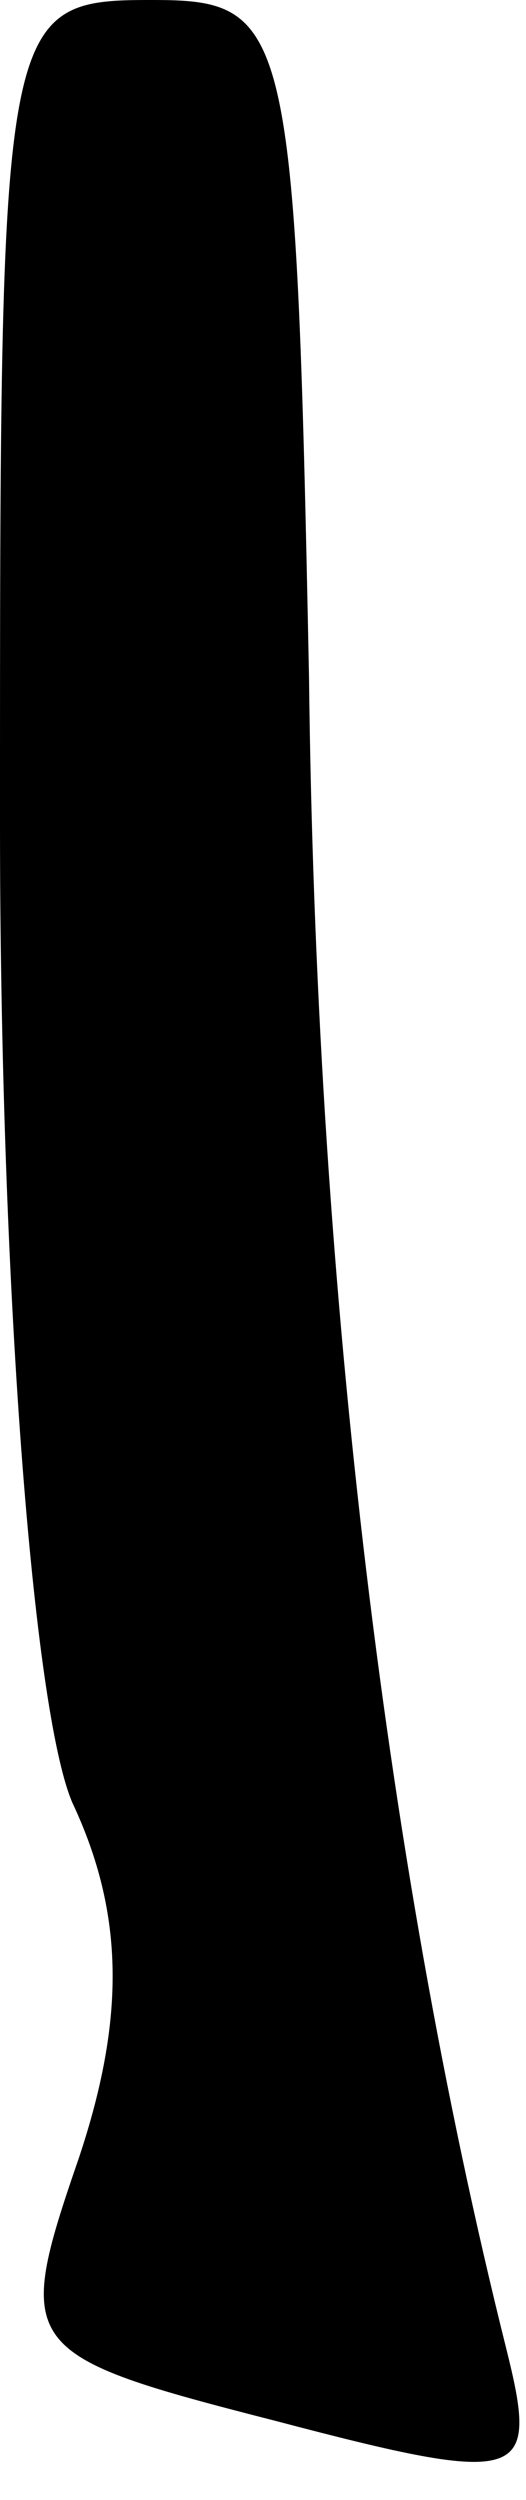 <?xml version="1.0" standalone="no"?>
<!DOCTYPE svg PUBLIC "-//W3C//DTD SVG 20010904//EN"
 "http://www.w3.org/TR/2001/REC-SVG-20010904/DTD/svg10.dtd">
<svg version="1.0" xmlns="http://www.w3.org/2000/svg"
 width="8pt" height="38pt" viewBox="0 0 8 38"
 preserveAspectRatio="xMidYMid meet">
<g transform="translate(0,38) scale(0.1,-0.1)"
fill="#000000" stroke="none">
<path fill="#000000" stroke="none" d="M0 255 c0 -70 5 -135 11 -149 8 -17 8
-33 1 -54 -10 -29 -9 -30 30 -40 38 -10 40 -9 35 11 -19 76 -29 165 -30 254
-2 100 -3 103 -24 103 -23 0 -23 -2 -23 -125z"/>
</g>
</svg>
